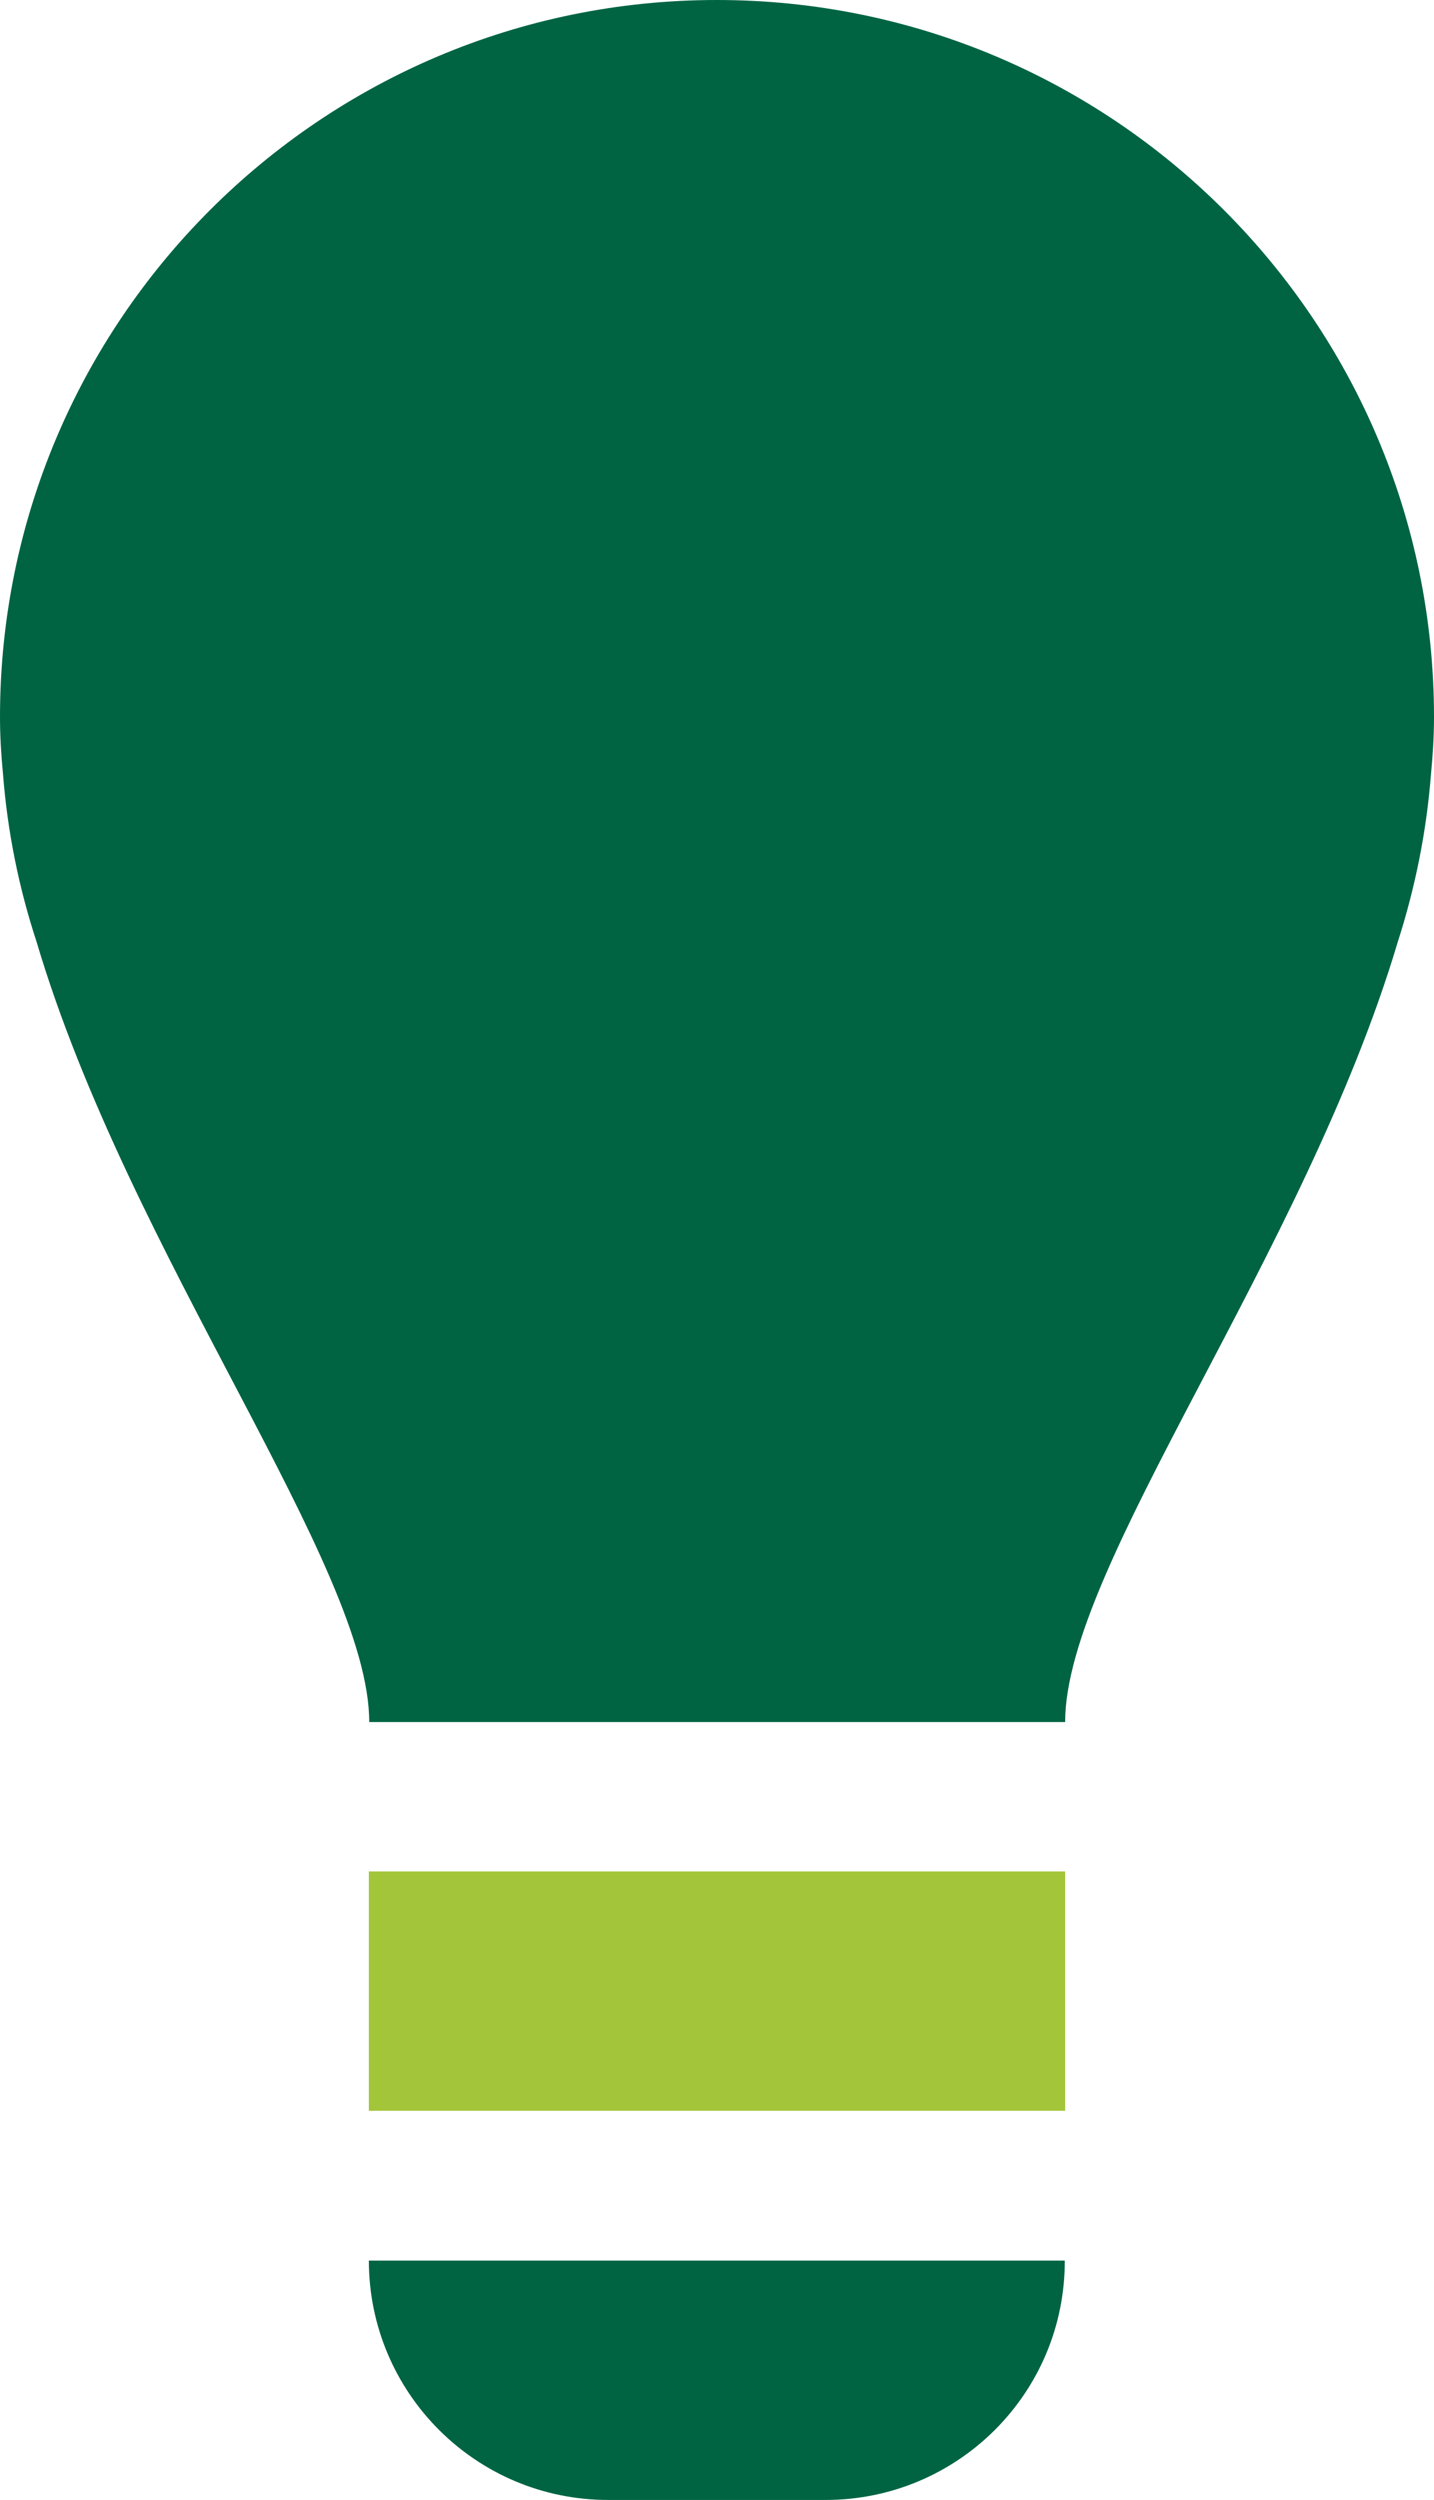 <svg width="38.41" height="66.94" viewBox="0 0 38.41 66.94" xmlns="http://www.w3.org/2000/svg" xmlns:xlink="http://www.w3.org/1999/xlink" overflow="visible"><defs></defs><g id="Idea_1_"><path d="M38.33 20.72C38.38 20.21 38.41 19.7 38.41 19.2 38.41 8.6 29.81 0 19.2 0 8.6 0 0 8.6 0 19.2 0 19.7 0.03 20.21 0.08 20.72 0.2 22.28 0.51 23.79 0.98 25.22 3.47 33.61 9.89 41.94 9.89 46.11L19.21 46.11 28.53 46.11C28.53 41.94 34.94 33.61 37.44 25.22 37.9 23.79 38.21 22.28 38.33 20.72Z" id="XMLID_3_" fill="#006443"/><path d="M22.11 66.94 16.29 66.94C12.75 66.94 9.88 64.07 9.88 60.53L9.88 60.53 28.52 60.53 28.52 60.53C28.53 64.07 25.66 66.94 22.11 66.94Z" id="XMLID_2_" fill="#006443"/><path d="M9.88 50.11 9.88 52.12 9.88 56.52 28.53 56.52 28.53 52.12 28.53 50.11Z" id="XMLID_1_" fill="#A3C53A"/></g></svg>